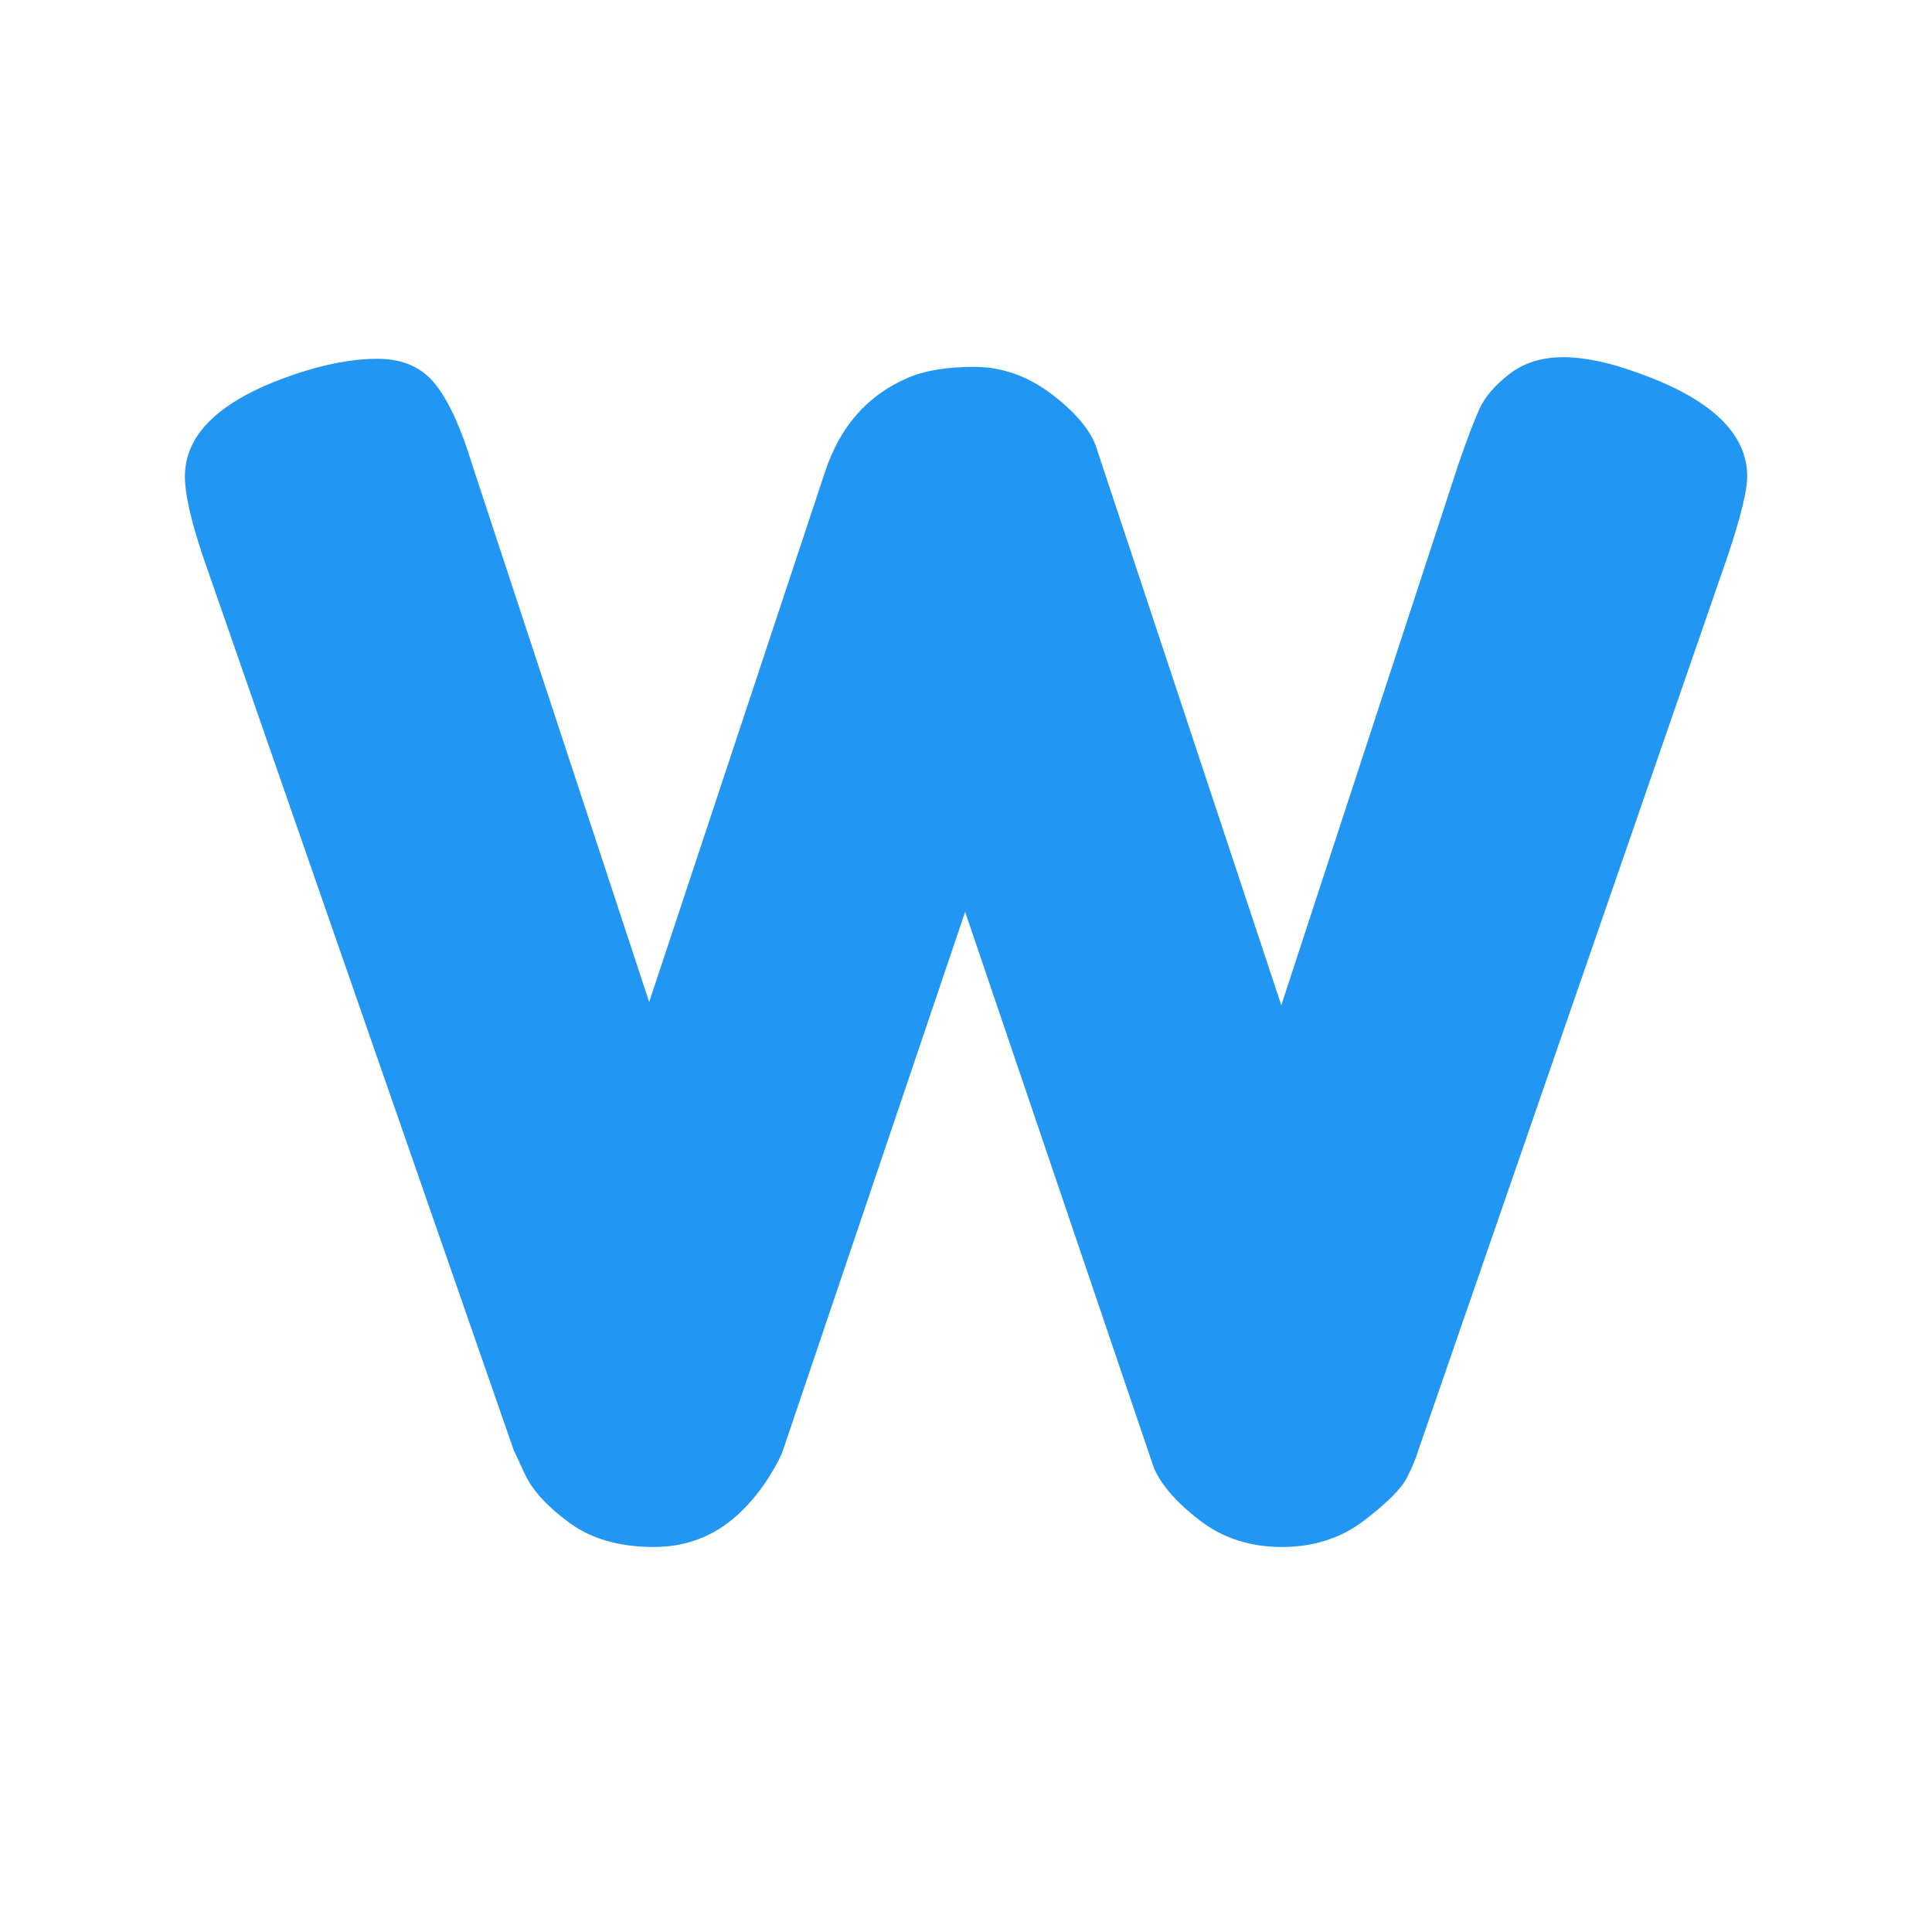 <svg xmlns="http://www.w3.org/2000/svg" xmlns:xlink="http://www.w3.org/1999/xlink" width="200" zoomAndPan="magnify" viewBox="0 0 150 150" height="200" preserveAspectRatio="xMidYMid meet" version="1.2"><defs/><g id="bac61f048a"><g style="fill:#2196f3;fill-opacity:1;"><g transform="translate(12.48, 120.233)"><path style="stroke:none" d="M 114.781 -91.25 C 120.375 -89.25 123.172 -86.578 123.172 -83.234 C 123.172 -82.148 122.672 -80.109 121.672 -77.109 L 97.641 -7.641 C 97.473 -7.055 97.176 -6.344 96.75 -5.5 C 96.332 -4.664 95.227 -3.562 93.438 -2.188 C 91.645 -0.812 89.516 -0.125 87.047 -0.125 C 84.586 -0.125 82.461 -0.812 80.672 -2.188 C 78.879 -3.562 77.691 -4.922 77.109 -6.266 L 62.453 -49.438 C 53.191 -22.07 48.477 -8.141 48.312 -7.641 C 48.145 -7.141 47.77 -6.426 47.188 -5.5 C 46.602 -4.582 45.938 -3.75 45.188 -3 C 43.27 -1.082 40.973 -0.125 38.297 -0.125 C 35.629 -0.125 33.441 -0.75 31.734 -2 C 30.023 -3.25 28.875 -4.504 28.281 -5.766 L 27.406 -7.641 L 3.25 -77.109 C 2.332 -79.859 1.875 -81.898 1.875 -83.234 C 1.875 -86.578 4.672 -89.207 10.266 -91.125 C 12.68 -91.957 14.867 -92.375 16.828 -92.375 C 18.797 -92.375 20.301 -91.707 21.344 -90.375 C 22.383 -89.039 23.32 -86.992 24.156 -84.234 L 37.922 -42.438 L 51.578 -83.609 C 52.742 -87.117 54.867 -89.539 57.953 -90.875 C 59.285 -91.457 61.016 -91.75 63.141 -91.75 C 65.273 -91.75 67.258 -91.062 69.094 -89.688 C 70.926 -88.312 72.094 -86.957 72.594 -85.625 L 87 -42.188 L 100.766 -84.234 C 101.43 -86.16 101.973 -87.582 102.391 -88.5 C 102.805 -89.414 103.578 -90.312 104.703 -91.188 C 105.828 -92.062 107.223 -92.5 108.891 -92.5 C 110.566 -92.5 112.531 -92.082 114.781 -91.25 Z M 114.781 -91.25 "/></g></g></g></svg>